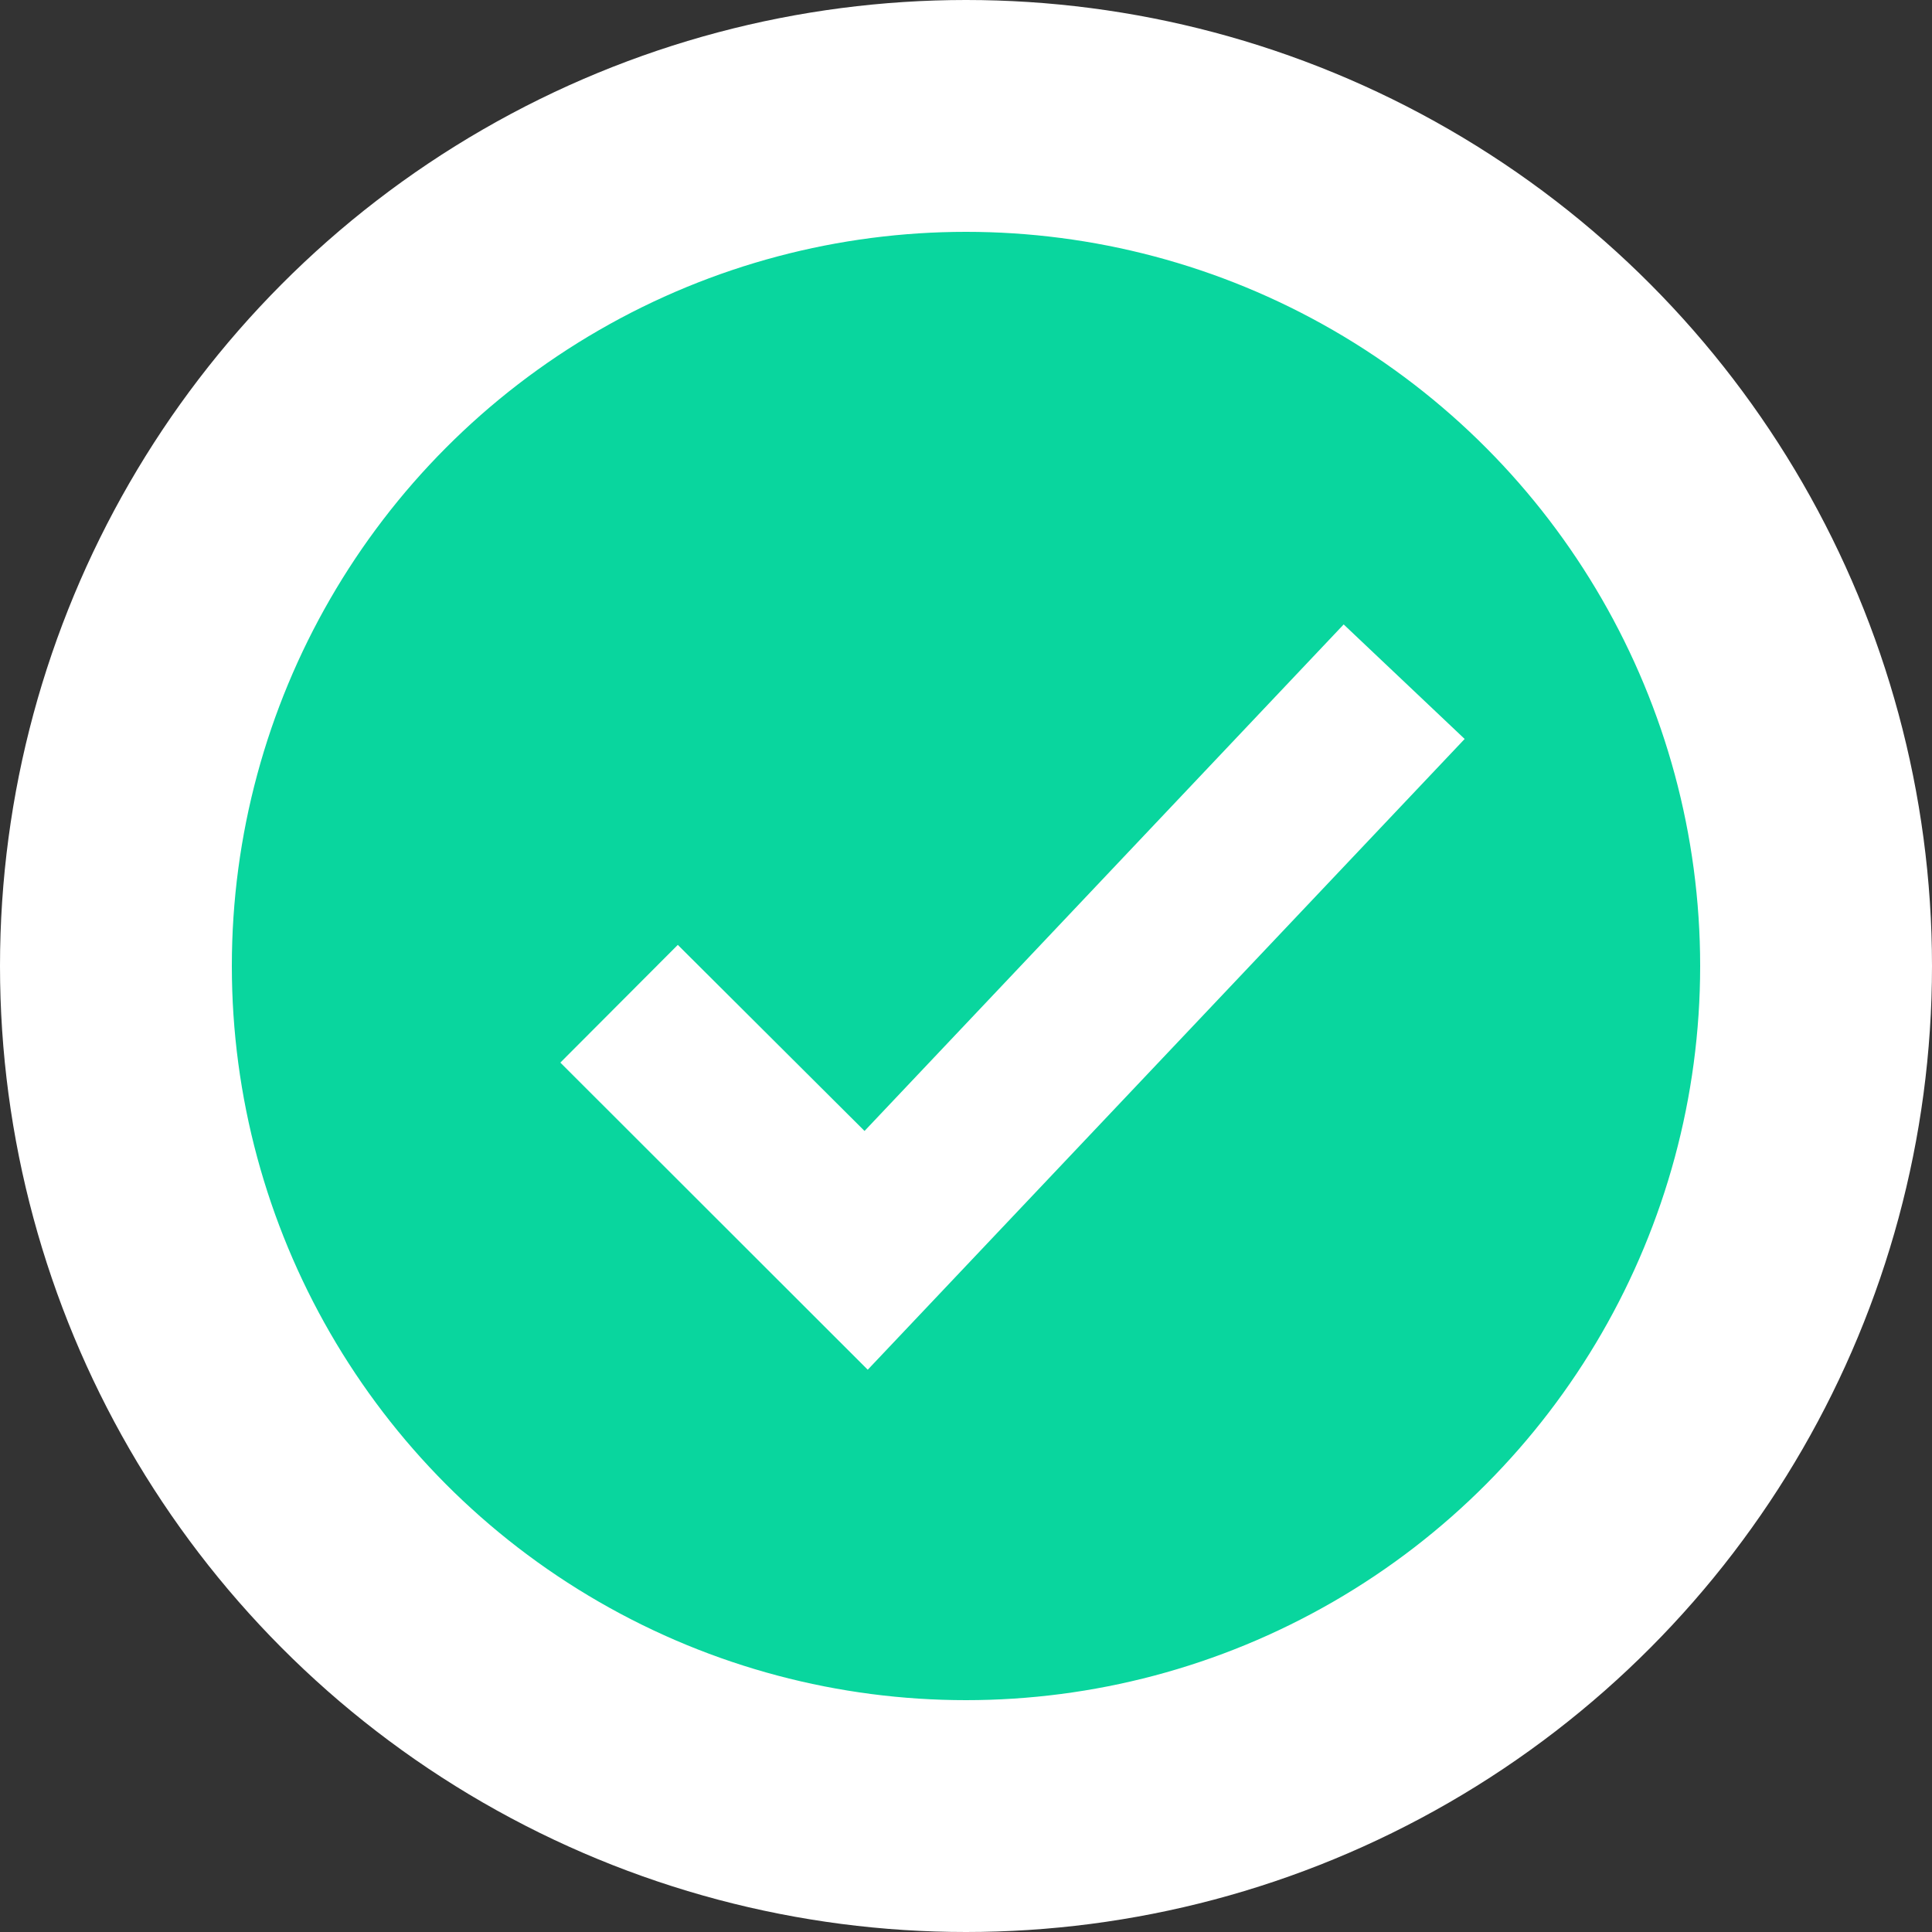 <svg xmlns="http://www.w3.org/2000/svg" width="29" height="29" fill="none" viewBox="0 0 29 29">
    <rect x="0" y="0" width="29" height="29" fill="#333333" stroke="none"/>
    <circle cx="14.5" cy="14.5" r="12.76" fill="#09D69E" stroke="#fff" stroke-width="3.48"/>
    <path fill="#fff" fill-rule="evenodd" d="M13.025 20.56l-4.614-4.61 1.763-1.767 2.803 2.793 7.192-7.603 1.816 1.719-8.96 9.468z" clip-rule="evenodd"/>
</svg>

